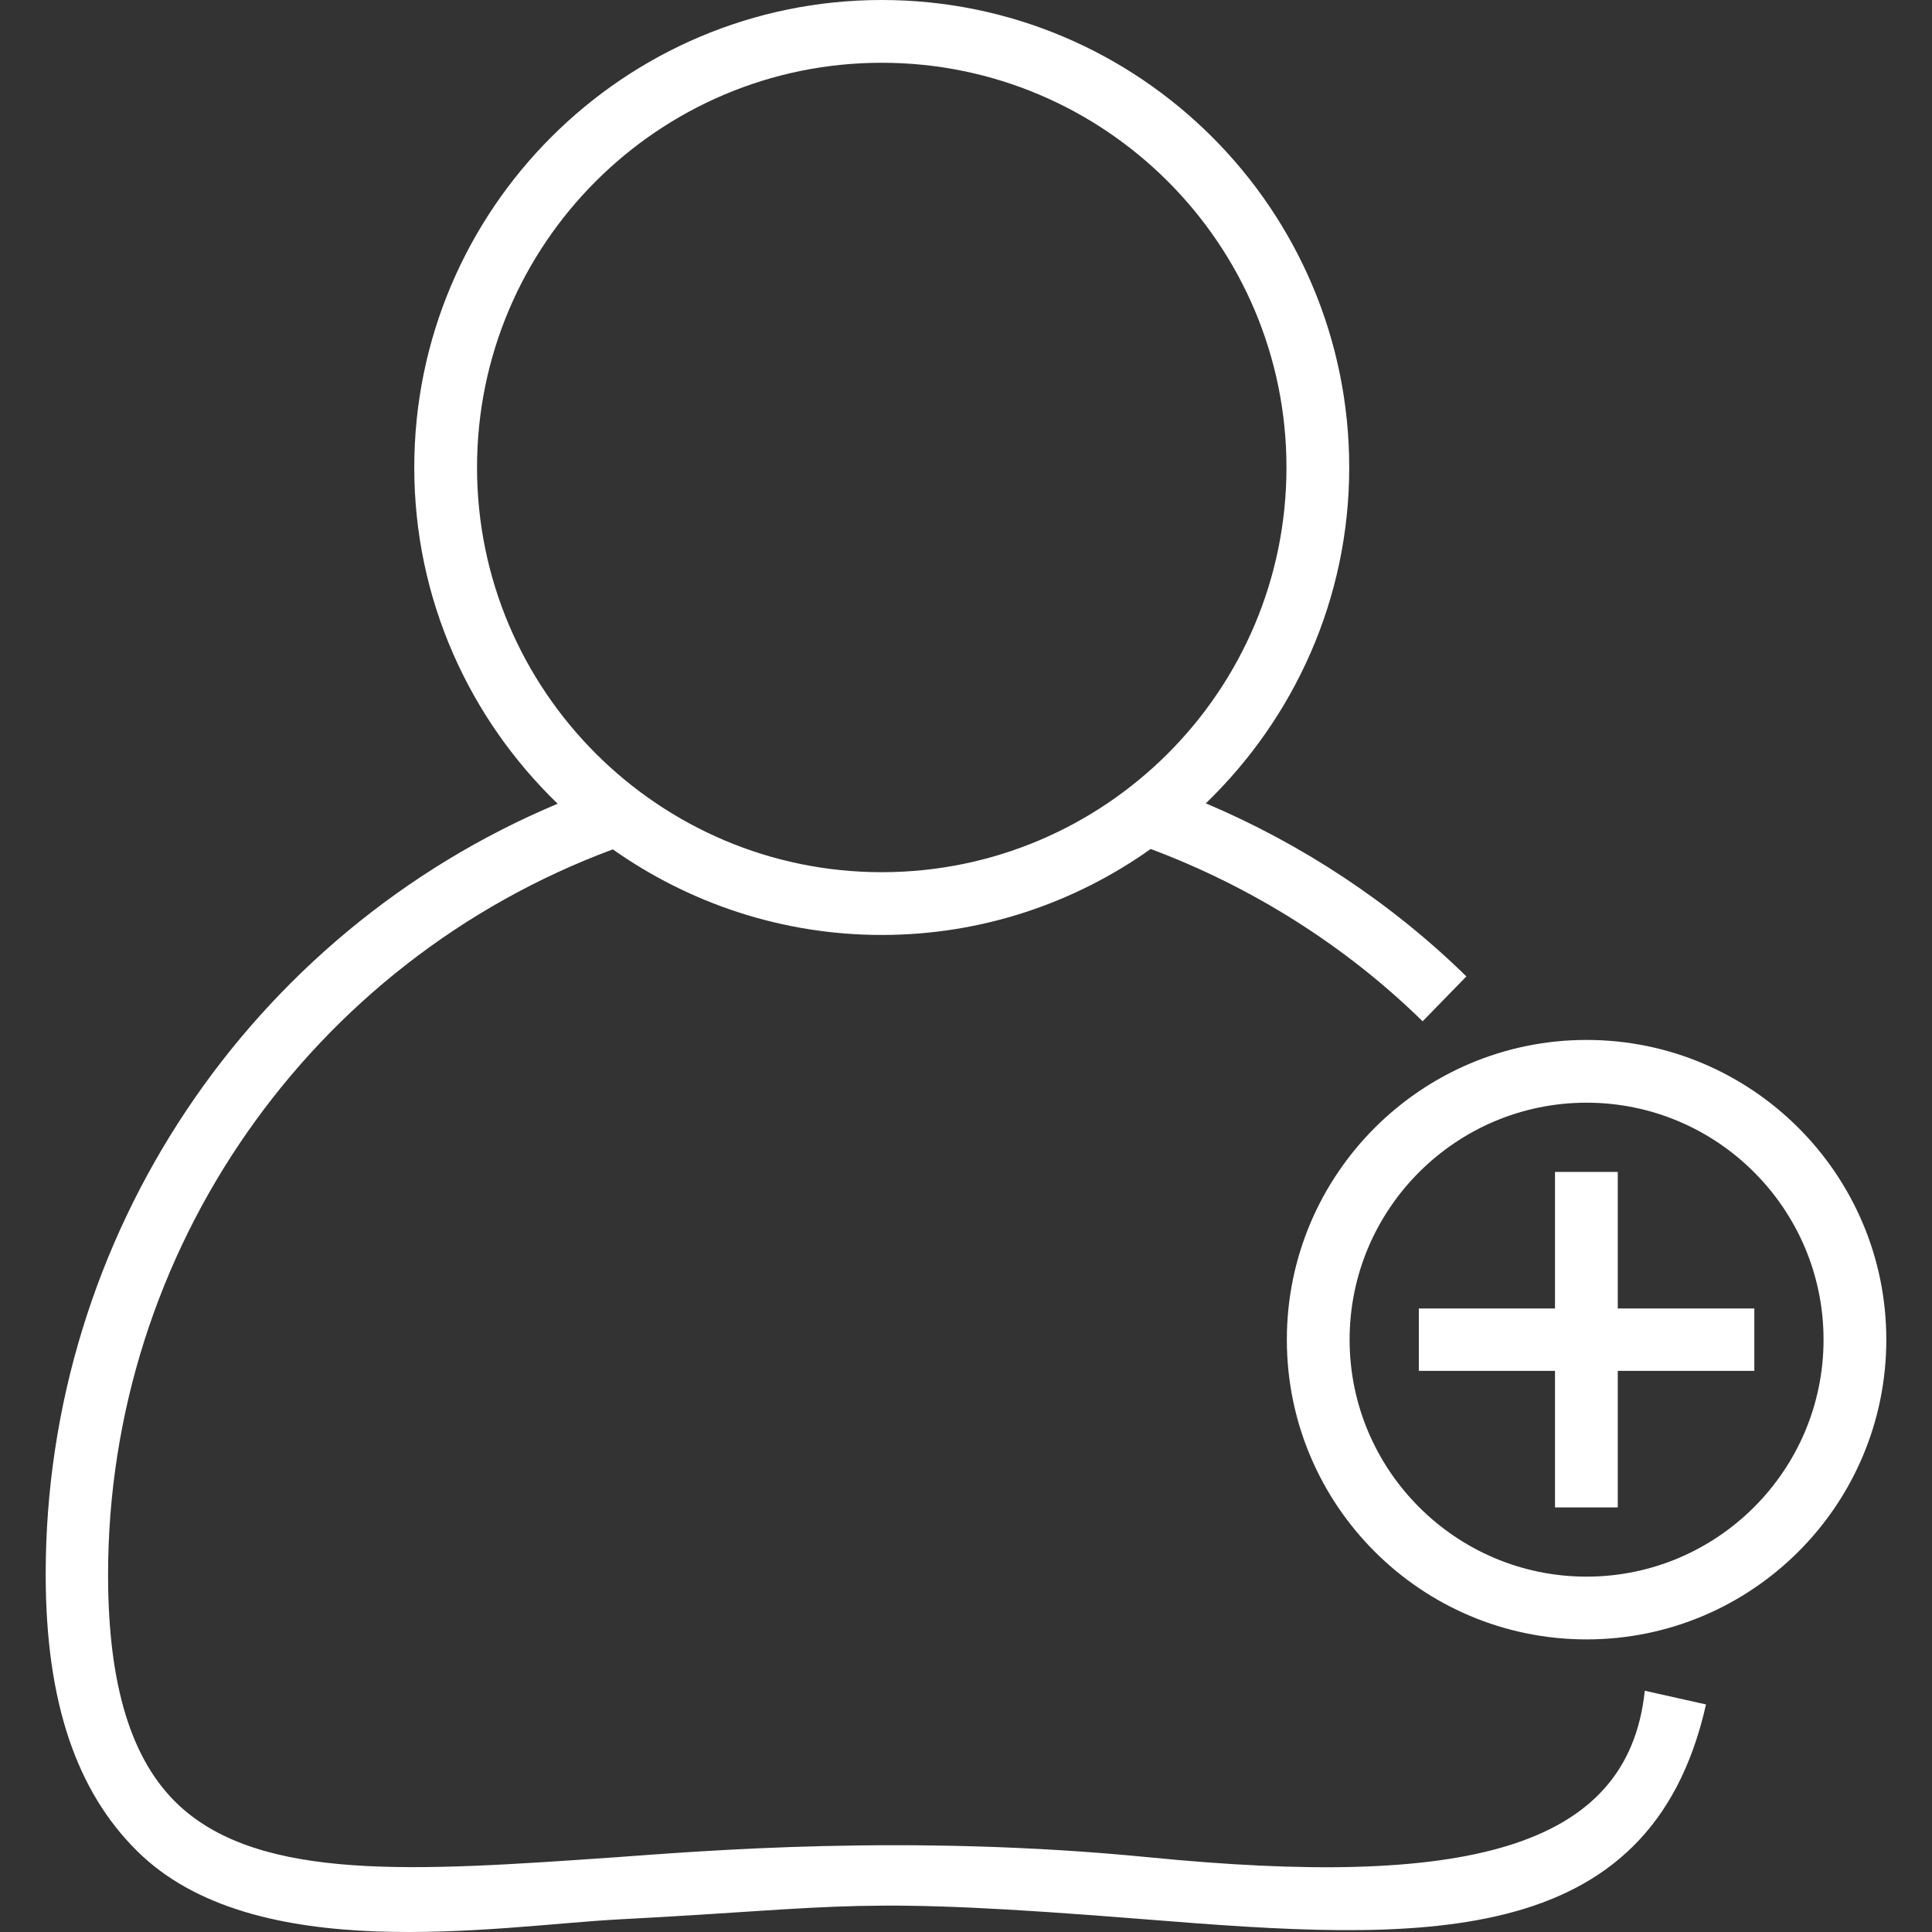 <?xml version="1.0"?>
<svg xmlns="http://www.w3.org/2000/svg" xmlns:xlink="http://www.w3.org/1999/xlink" version="1.1" id="Capa_1" x="0px" y="0px" viewBox="0 0 507.925 507.925" style="enable-background:new 0 0 507.925 507.925;" xml:space="preserve" width="512px" height="512px"><rect x="0" y="0" width="507.925" height="507.925" fill="#333333" stroke="none"/><g><g>
	<g>
		<path d="M432.413,444.5c-4.4,42.1-48.1,51.9-130.2,43.8c-63.7-6.3-118.2-1.6-140.7,0c-51.9,3.6-92.8,6.5-114.5-13.7    c-12.5-11.7-18.6-31.5-18.6-60.6c0-85.2,53.2-161.2,132.7-190.7c20,14.1,44.4,22.5,70.7,22.5c26.3,0,50.7-8.4,70.7-22.6    c26.5,9.9,51.2,25.4,71.5,45.3l11.5-11.8c-19.7-19.3-43.2-34.8-68.5-45.5c23.2-22.4,37.7-53.7,37.7-88.3    c0-67.8-55.1-122.9-122.9-122.9s-122.9,55.1-122.9,122.9c0,34.7,14.5,66,37.7,88.4c-81,34-134.6,113.7-134.6,202.6    c0,33.9,8.3,57.1,23.9,72.6c30.9,30.9,94.8,19.8,126.9,18.1c61.6-3.2,60.8-6.2,138.4,0c71,5.7,132.5,9.3,147.3-56.5L432.413,444.5    z M125.413,122.9c0-58.7,47.7-106.4,106.4-106.4s106.4,47.7,106.4,106.4c0,58.7-47.7,106.4-106.4,106.4    C173.213,229.3,125.413,181.6,125.413,122.9z" data-original="#000000" class="active-path" data-old_color="#000000" fill="#FFFFFF"/>
	</g>
</g><g>
	<g>
		<path d="M417.113,273.4c-43.4,0-78.8,35.3-78.8,78.8c0,43.5,35.3,78.8,78.8,78.8s78.8-35.3,78.8-78.8S460.513,273.4,417.113,273.4    z M417.113,414.5c-34.4,0-62.3-28-62.3-62.3c0-34.4,28-62.3,62.3-62.3c34.4,0,62.3,28,62.3,62.3    C479.413,386.6,451.413,414.5,417.113,414.5z" data-original="#000000" class="active-path" data-old_color="#000000" fill="#FFFFFF"/>
	</g>
</g><g>
	<g>
		<polygon points="425.313,344 425.313,308.1 408.813,308.1 408.813,344 373.013,344 373.013,360.4 408.813,360.4 408.813,396.3     425.313,396.3 425.313,360.4 461.213,360.4 461.213,344   " data-original="#000000" class="active-path" data-old_color="#000000" fill="#FFFFFF"/>
	</g>
</g></g> </svg>
